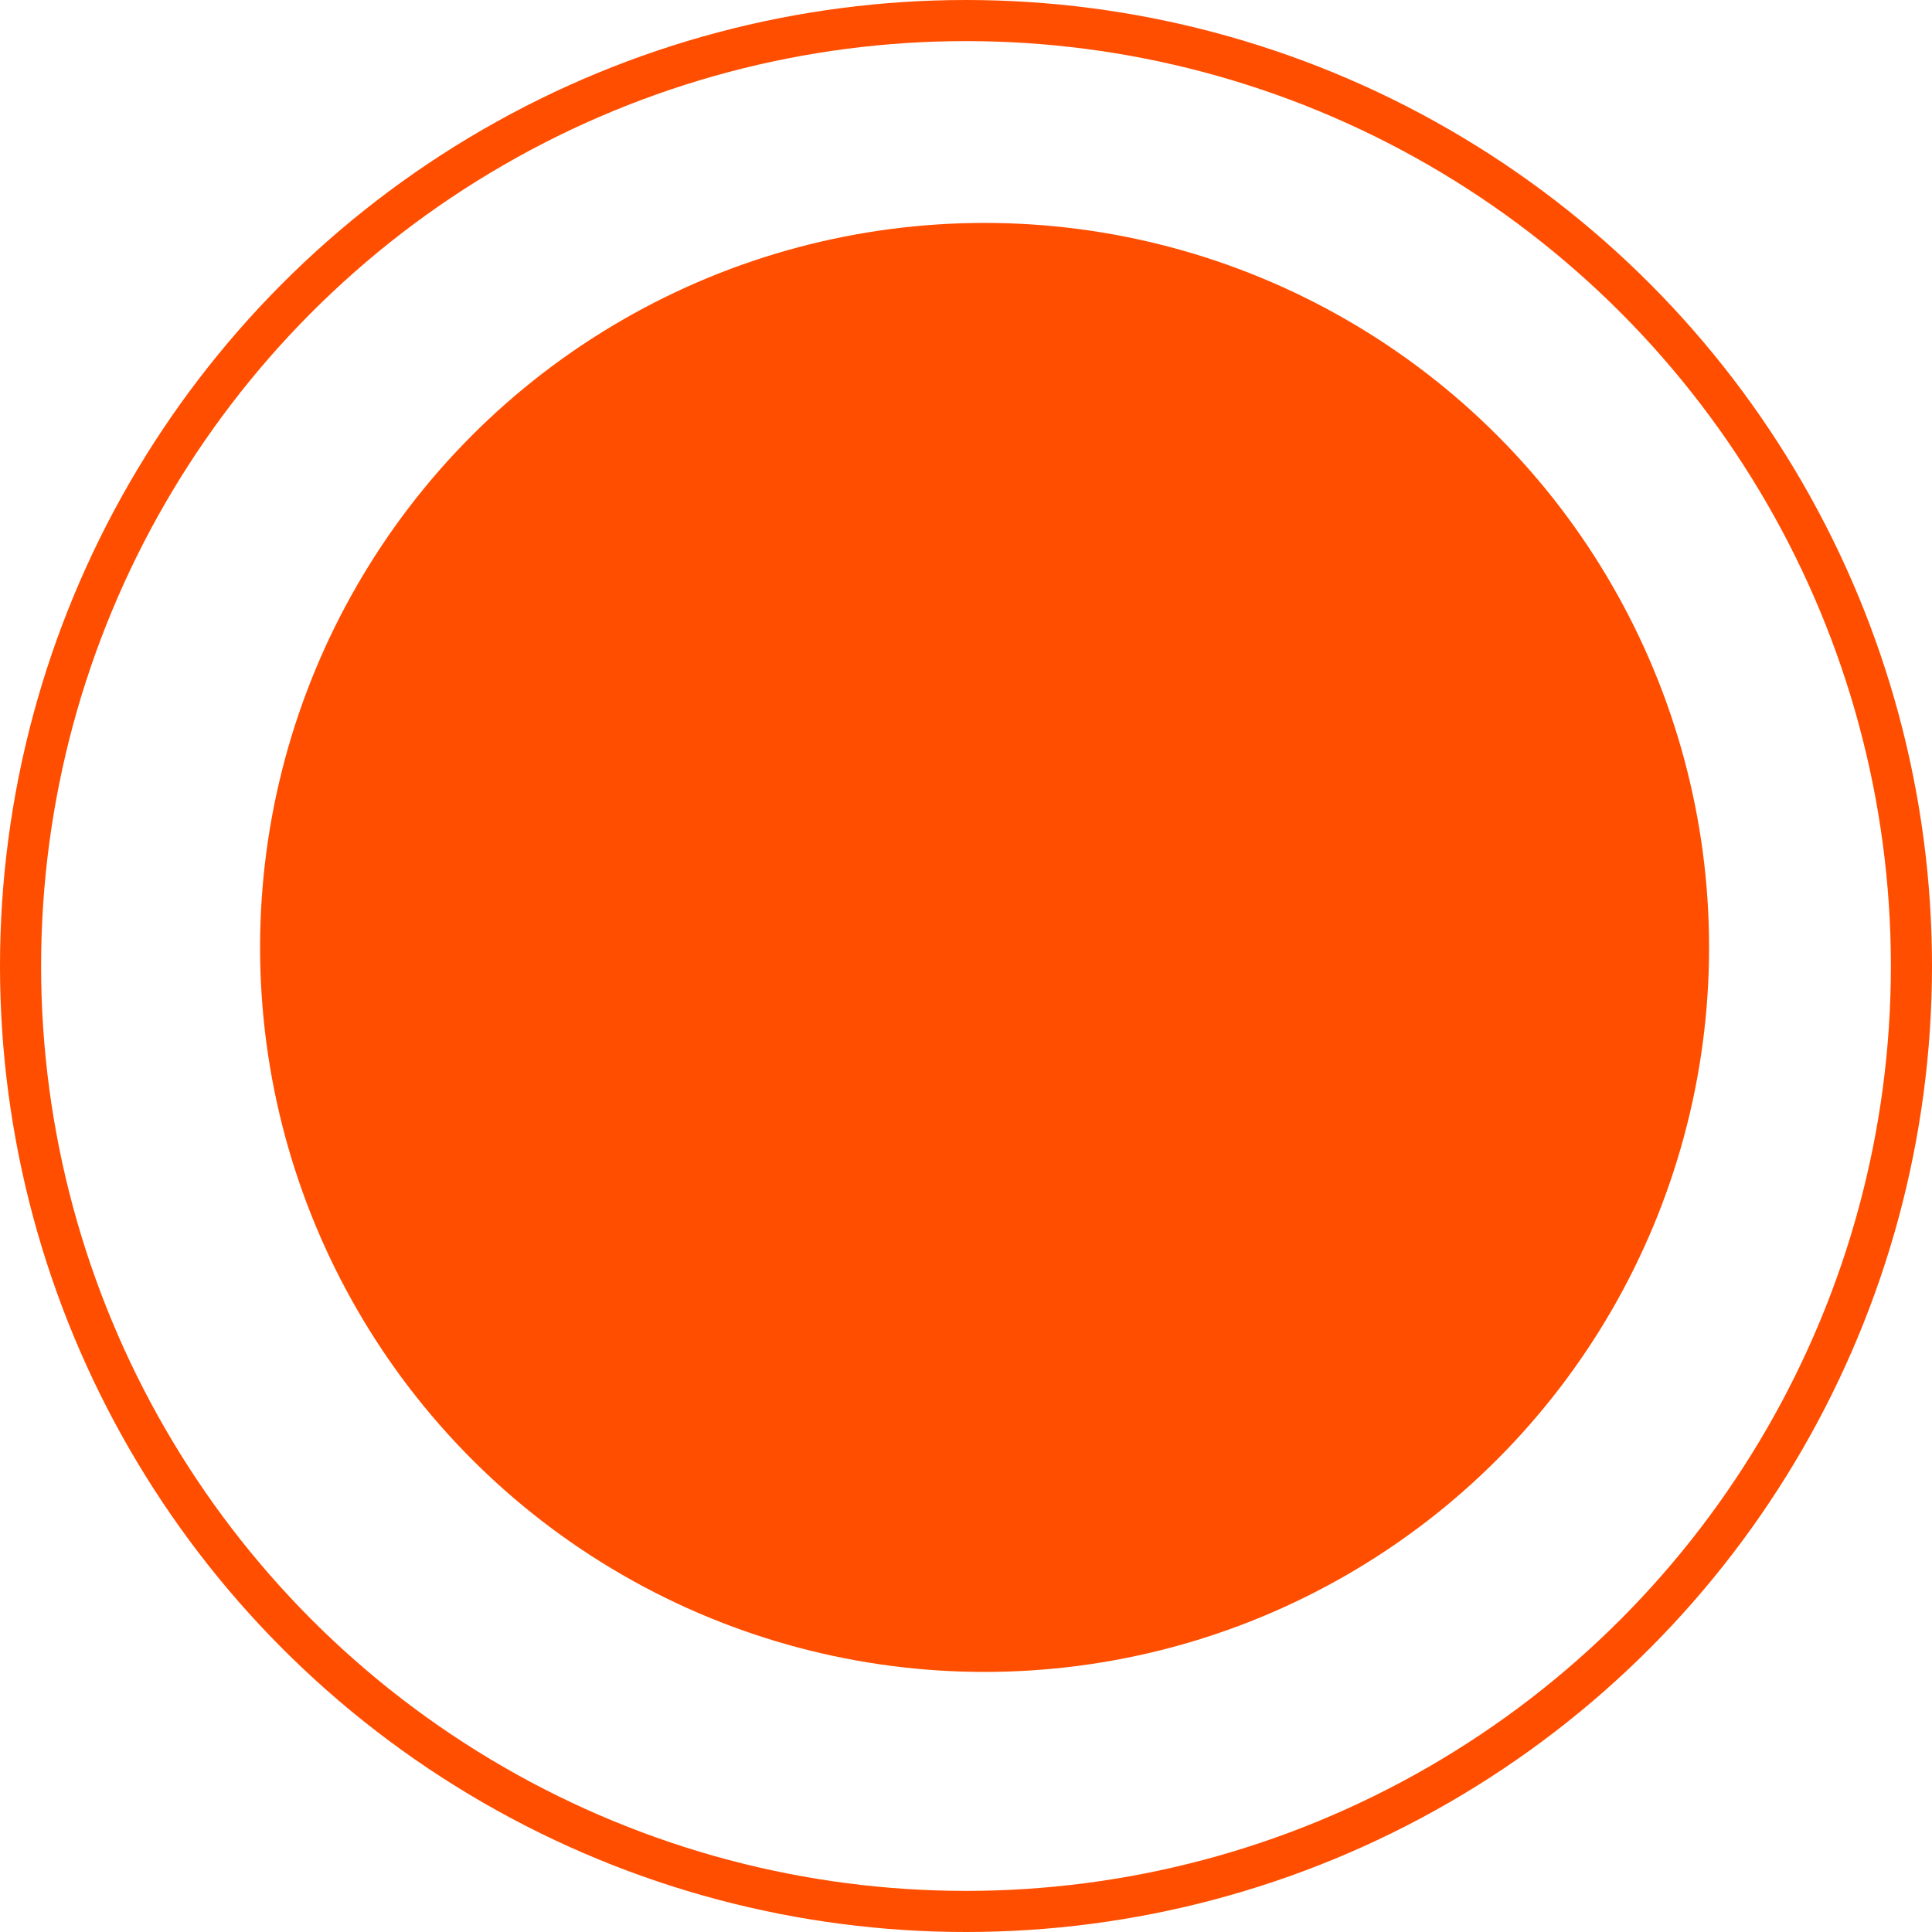 <svg width="47" height="47" viewBox="0 0 47 47" fill="none" xmlns="http://www.w3.org/2000/svg">
<g filter="url(#filter0_d_1_1169)">
<circle cx="23.952" cy="23.048" r="17.625" fill="#FF4E00"/>
</g>
<circle cx="23.5" cy="23.5" r="23" stroke="#FF4E00"/>
<defs>
<filter id="filter0_d_1_1169" x="2.327" y="1.423" width="43.25" height="43.25" filterUnits="userSpaceOnUse" color-interpolation-filters="sRGB">
<feFlood flood-opacity="0" result="BackgroundImageFix"/>
<feColorMatrix in="SourceAlpha" type="matrix" values="0 0 0 0 0 0 0 0 0 0 0 0 0 0 0 0 0 0 127 0" result="hardAlpha"/>
<feOffset/>
<feGaussianBlur stdDeviation="2"/>
<feComposite in2="hardAlpha" operator="out"/>
<feColorMatrix type="matrix" values="0 0 0 0 0.646 0 0 0 0 0.276 0 0 0 0 0.113 0 0 0 1 0"/>
<feBlend mode="normal" in2="BackgroundImageFix" result="effect1_dropShadow_1_1169"/>
<feBlend mode="normal" in="SourceGraphic" in2="effect1_dropShadow_1_1169" result="shape"/>
</filter>
</defs>
</svg>
